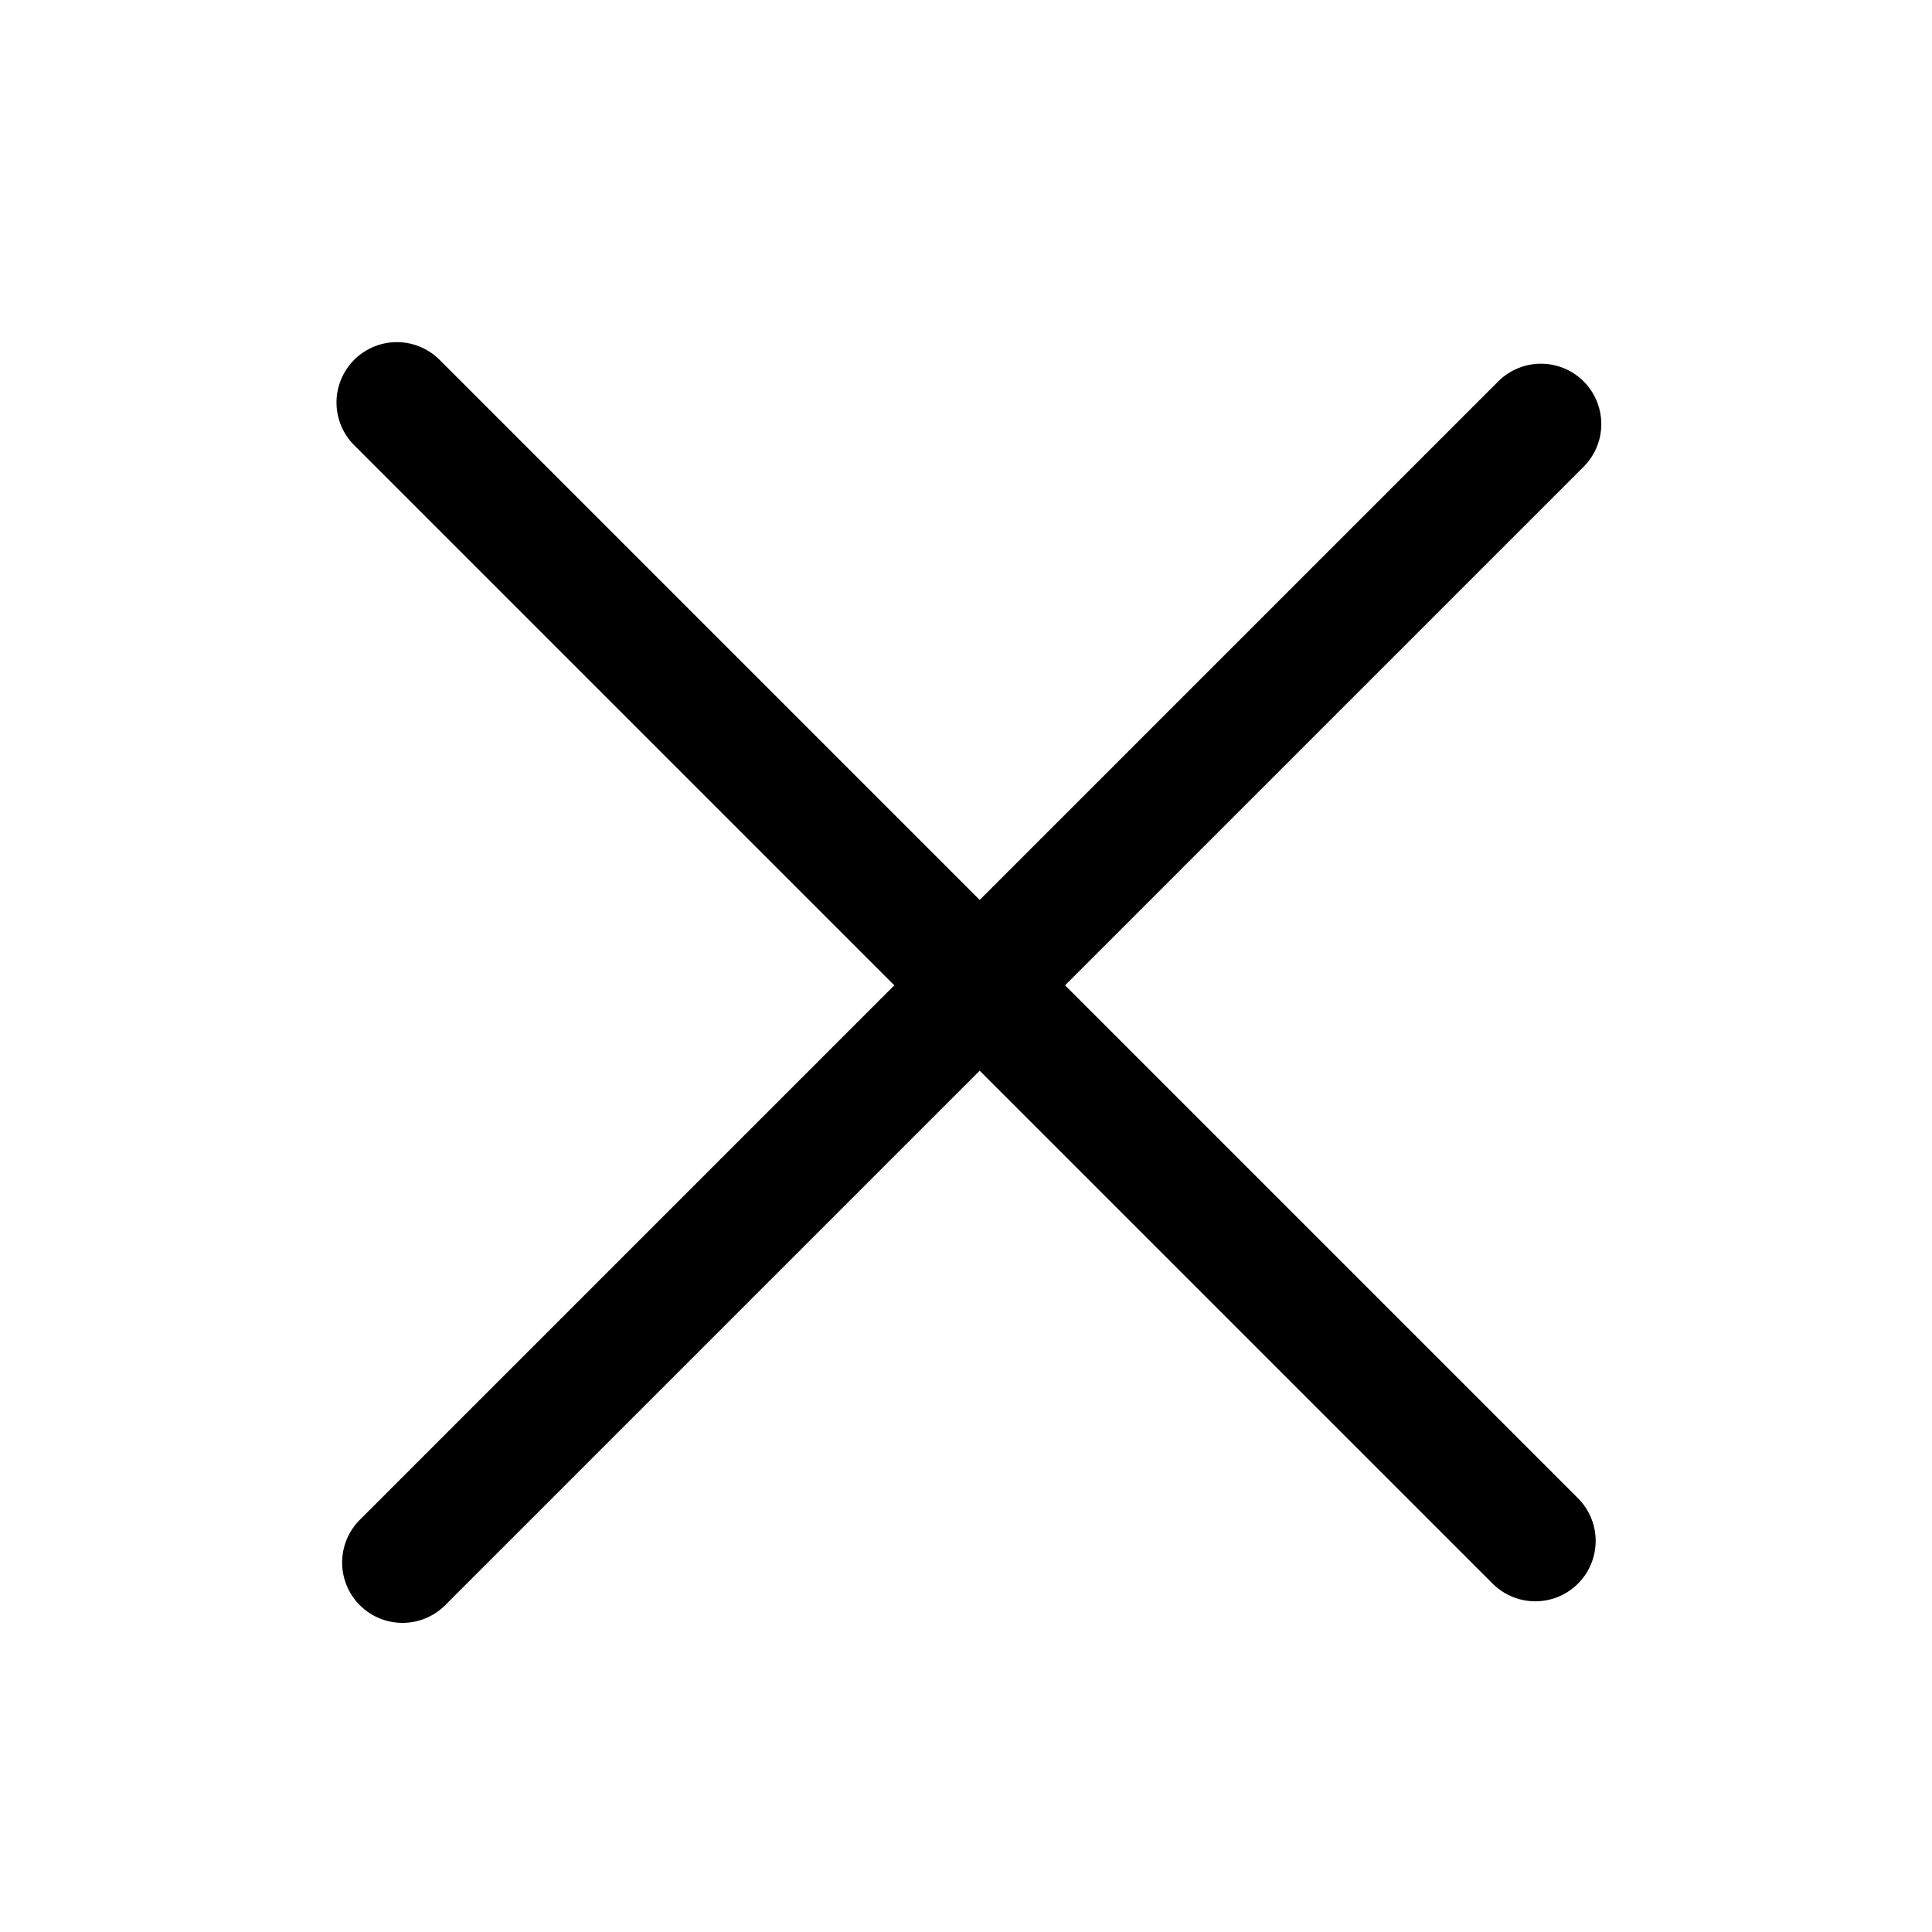       <svg
                                    width="20"
                                    height="20"
                                    viewBox="0 0 24 24"
                                    fill="none"
                                    xmlns="http://www.w3.org/2000/svg"
                                >
                                    <path
                                        d="M4.93 5L19.072 19.142"
                                        stroke="currentColor"
                                        stroke-width="1.5"
                                        stroke-linecap="round"
                                    />
                                    <path
                                        d="M5 19.41L19.142 5.268"
                                        stroke="currentColor"
                                        stroke-width="1.5"
                                        stroke-linecap="round"
                                    />
                                </svg>